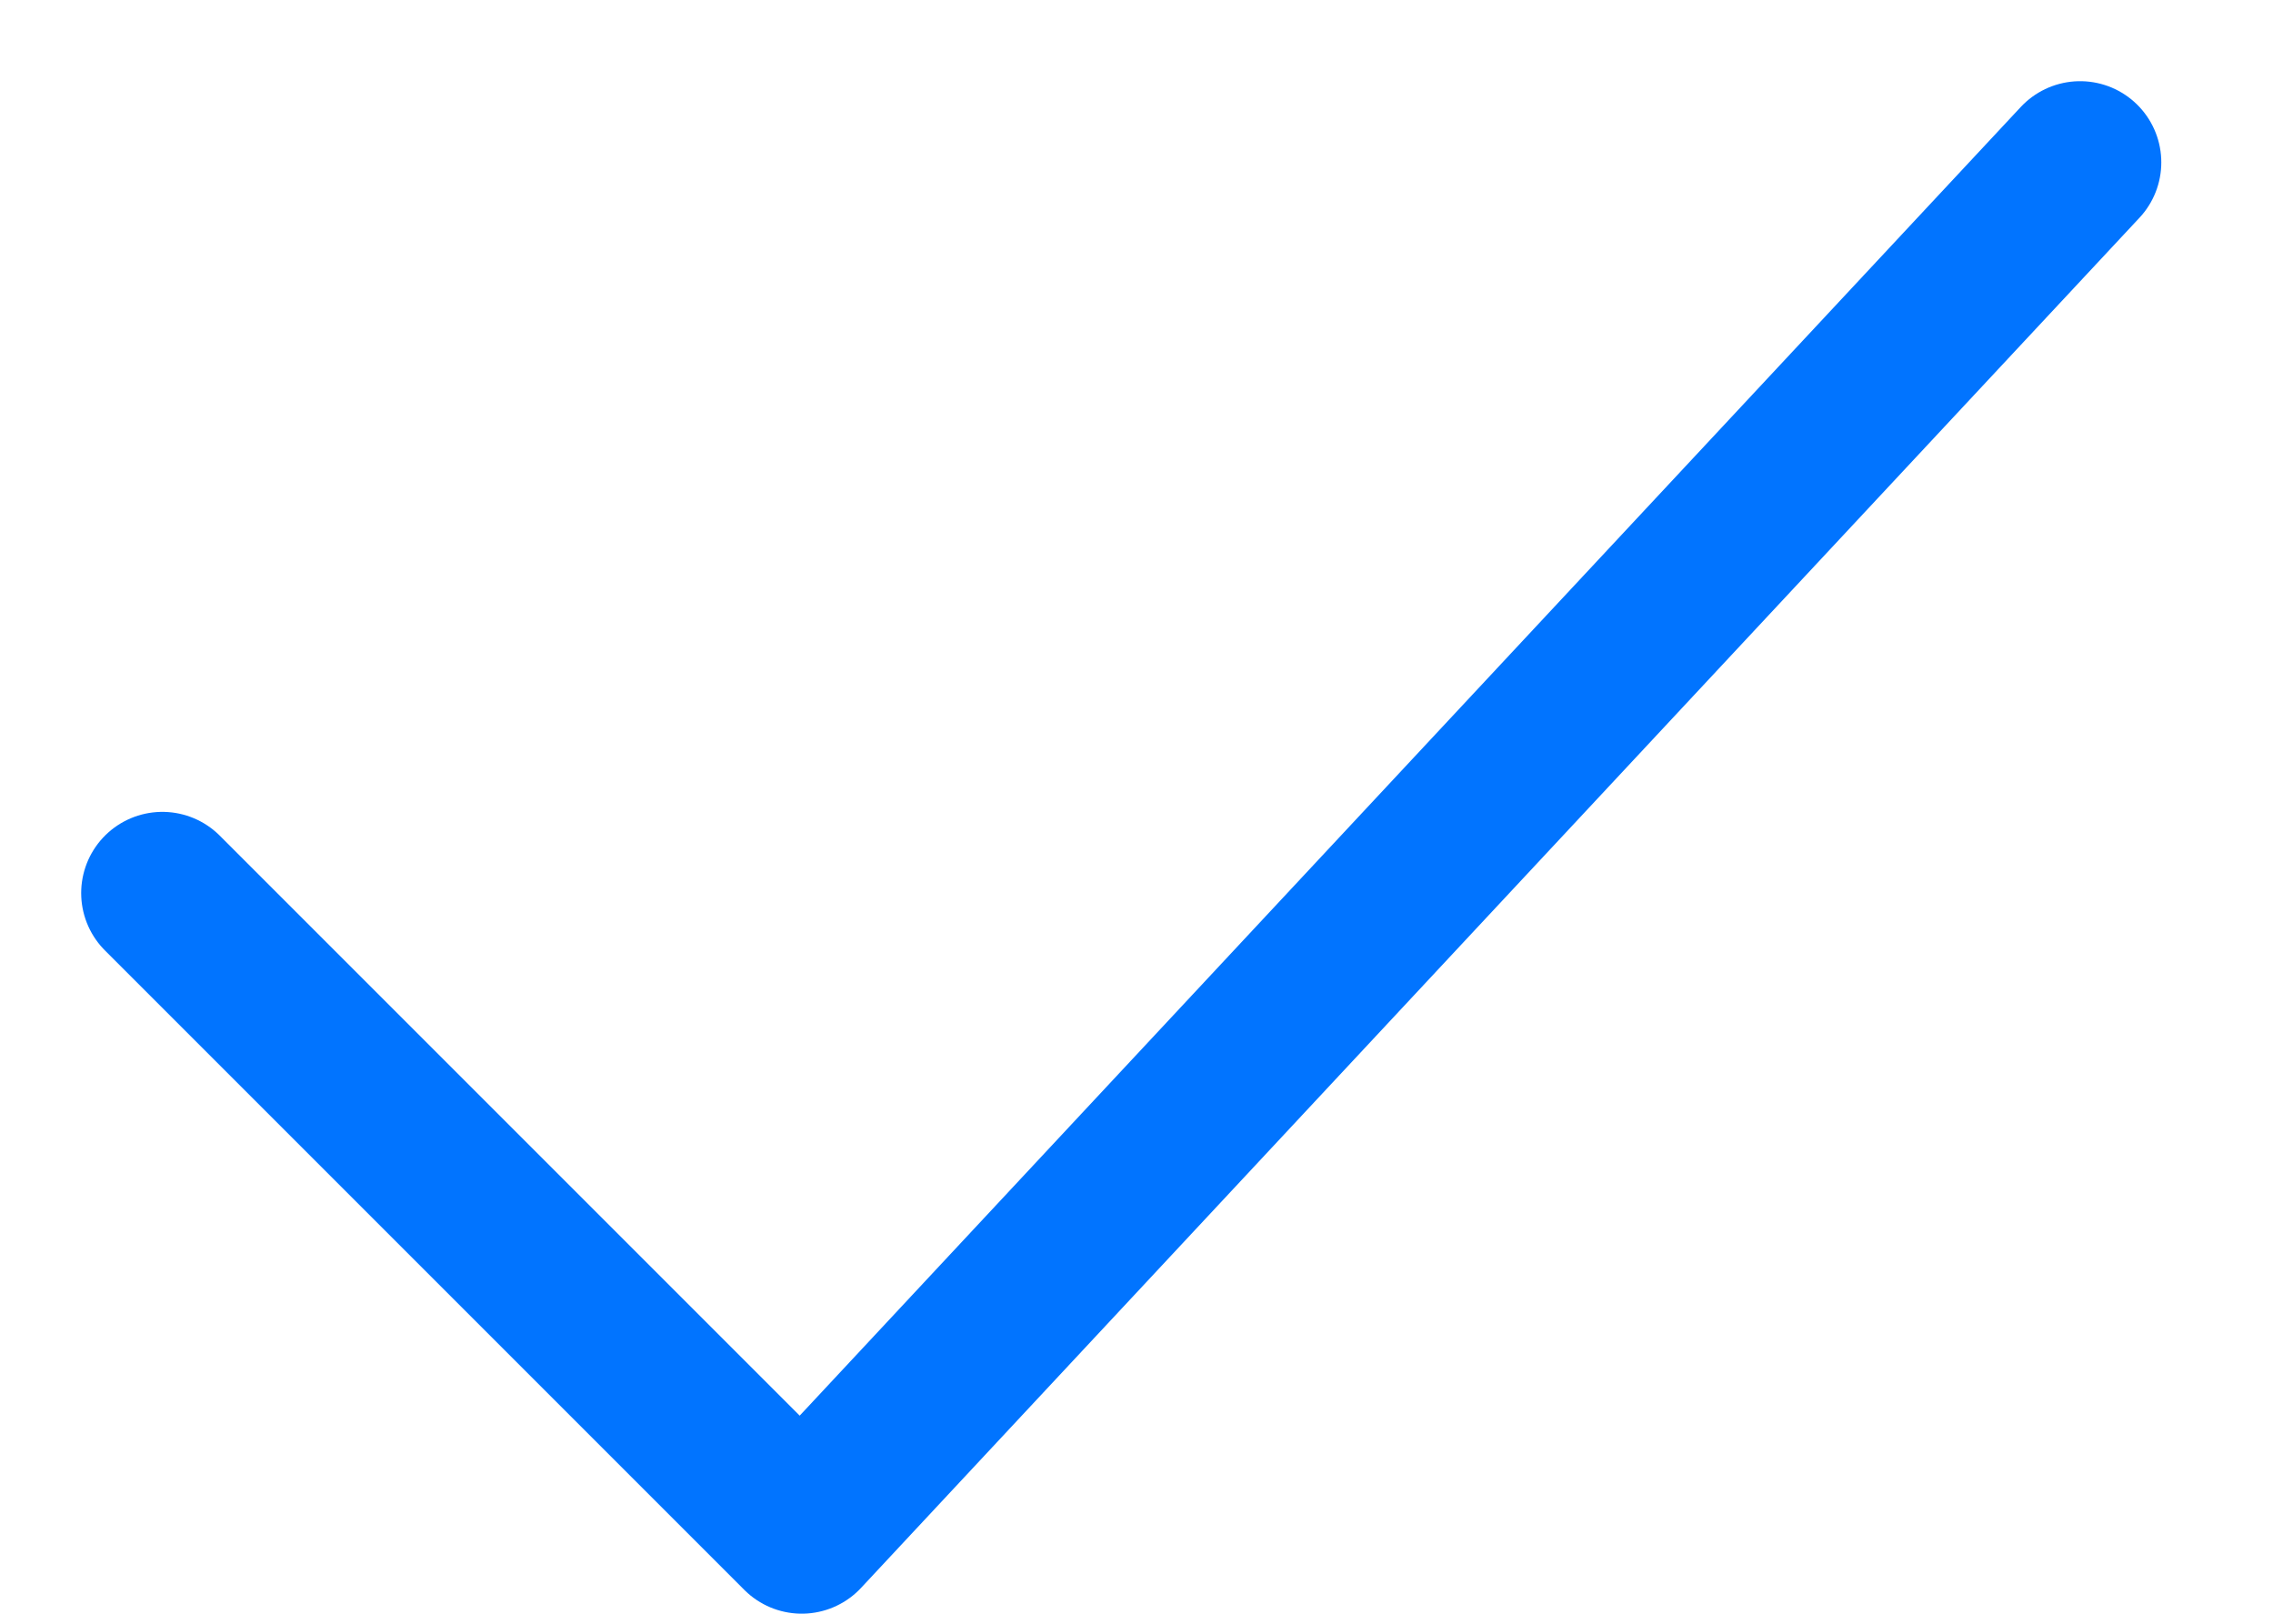 <svg width="14" height="10" viewBox="0 0 14 10" fill="none" xmlns="http://www.w3.org/2000/svg">
<path d="M1 5.5L4.938 9.438L12.812 1" stroke="#0174FF" stroke-linecap="round" stroke-linejoin="round"/>
</svg>
